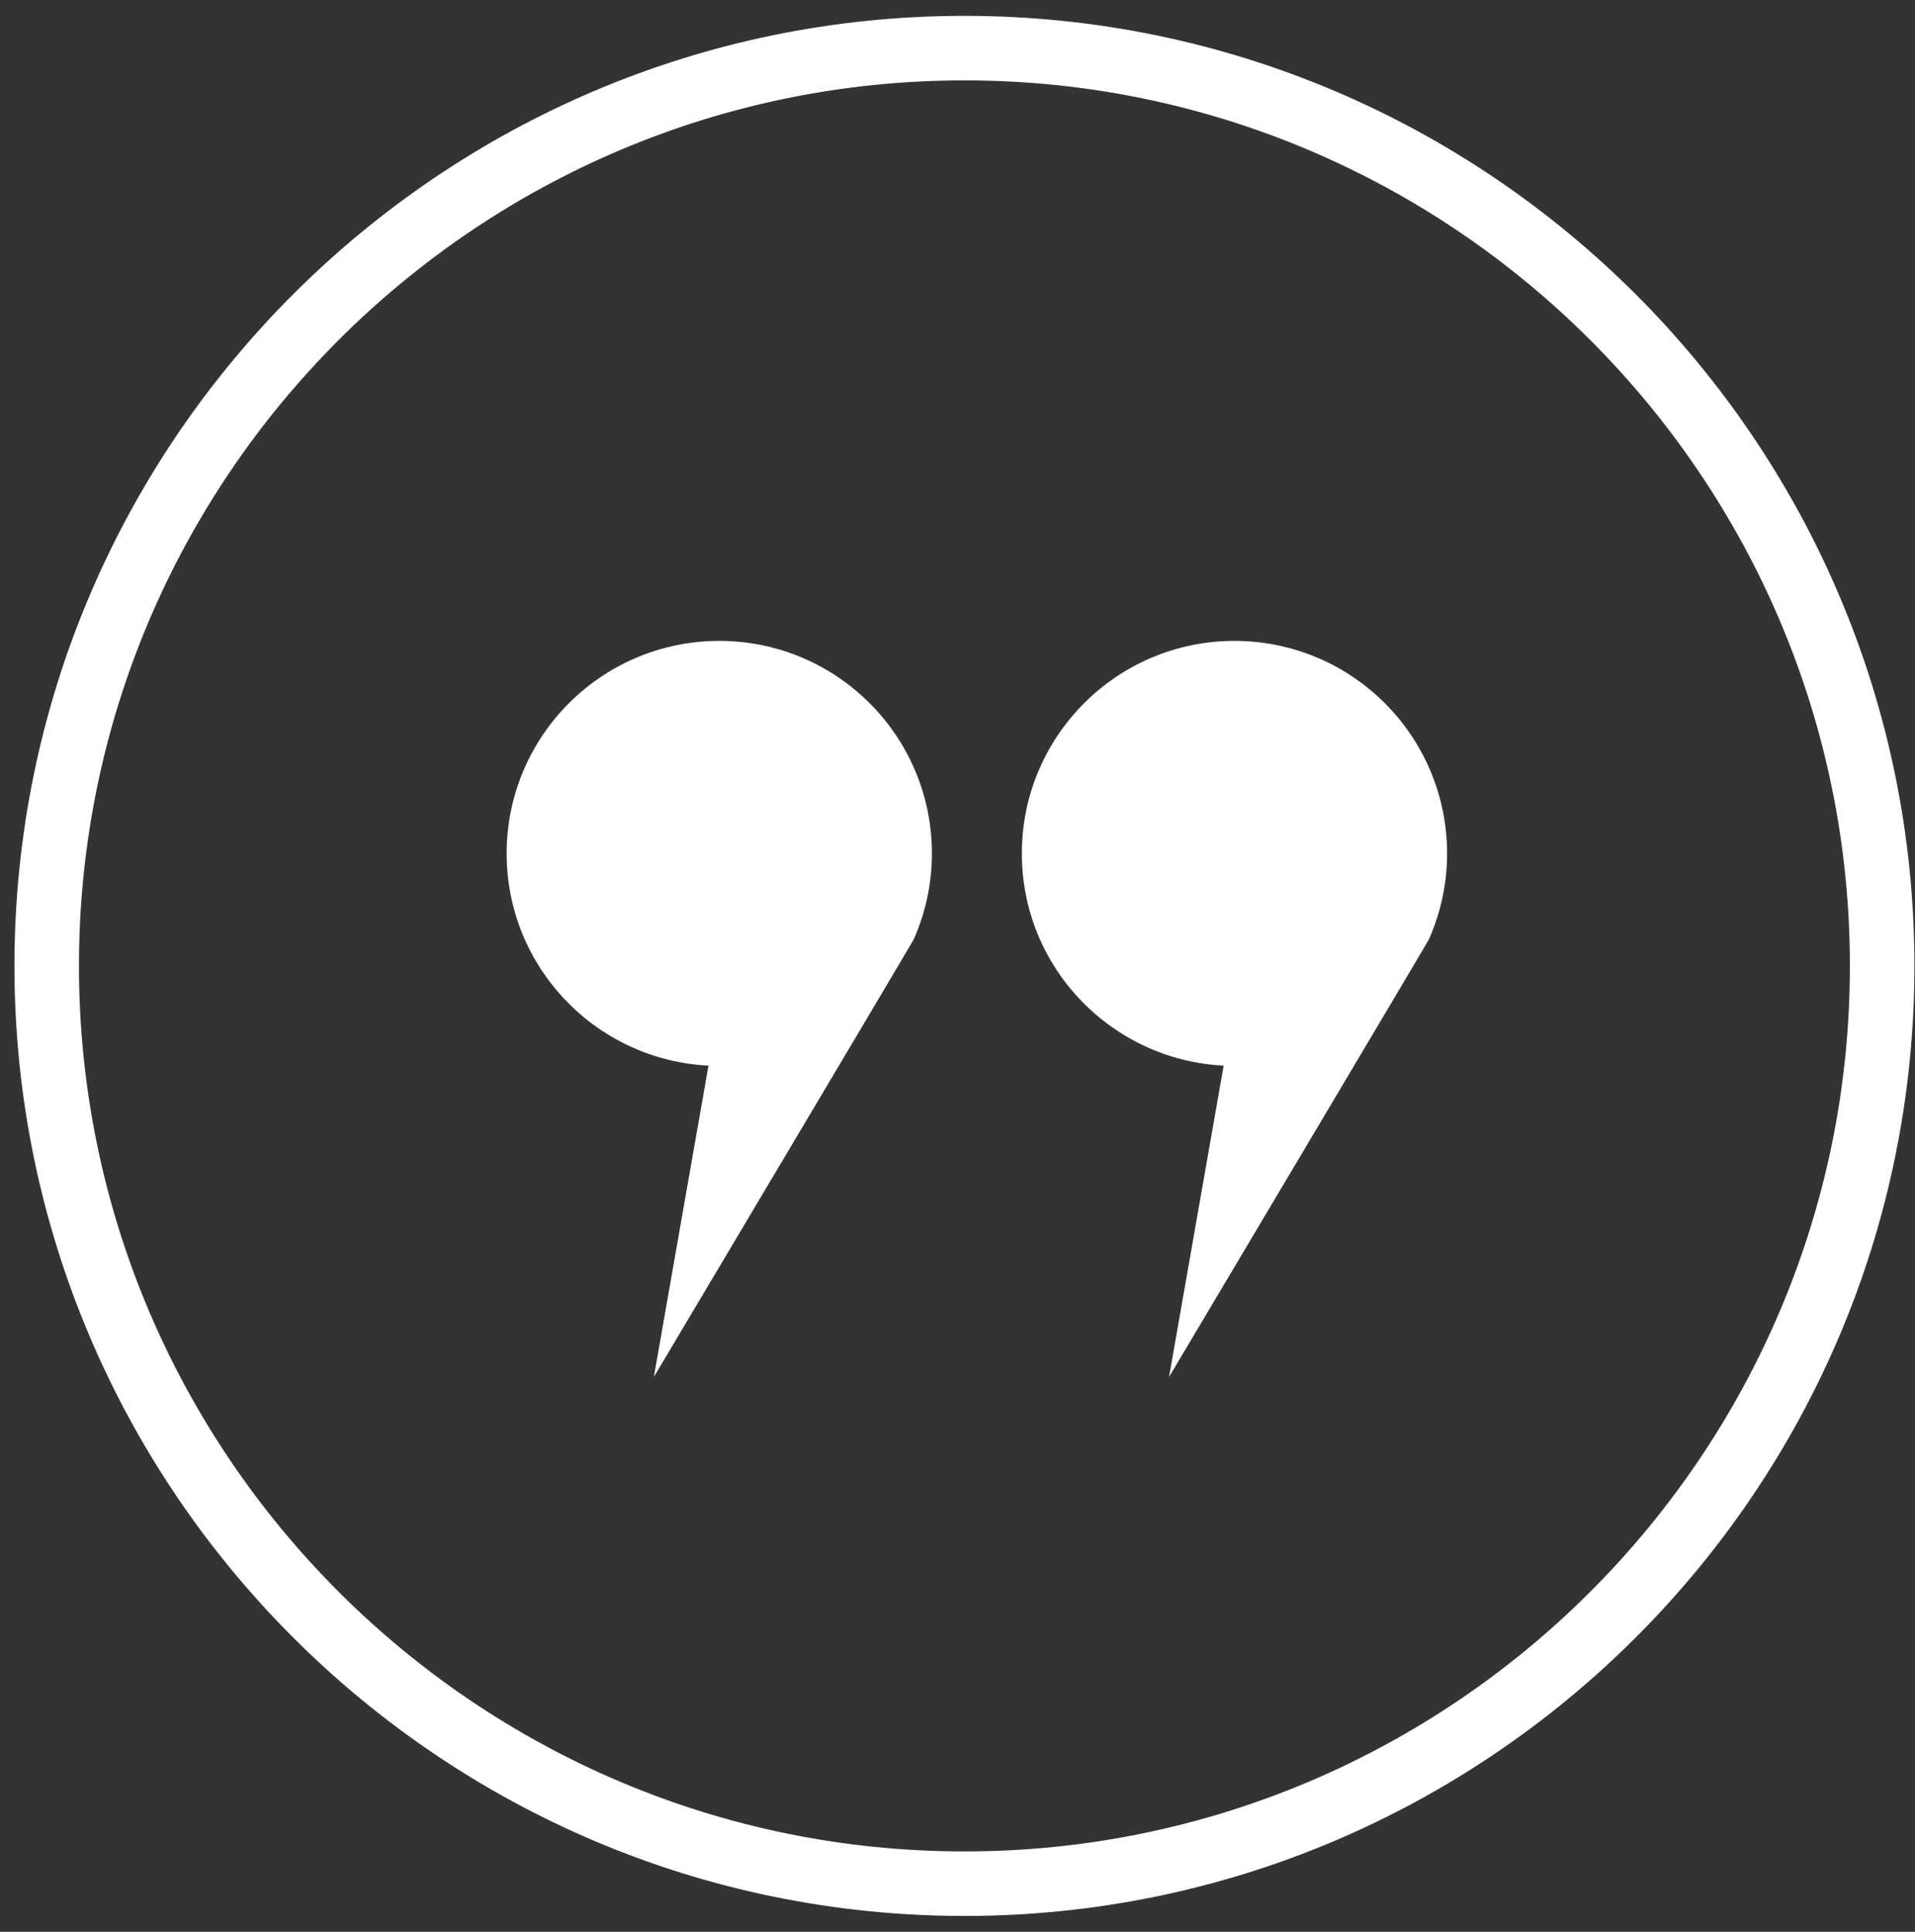 <svg width="115" height="116" viewBox="0 0 115 116" fill="none" xmlns="http://www.w3.org/2000/svg">
<rect x="0" y="0" width="115" height="116" fill="#333333" stroke="none"/>
<path d="M43.194 38.484C42.974 38.484 42.754 38.489 42.537 38.5C42.32 38.512 42.104 38.528 41.889 38.549C41.674 38.572 41.461 38.599 41.25 38.631C41.038 38.664 40.829 38.701 40.621 38.744C40.413 38.785 40.208 38.833 40.004 38.887C39.8 38.939 39.597 38.996 39.397 39.059C39.197 39.12 39 39.187 38.804 39.259C38.609 39.331 38.416 39.407 38.225 39.488C38.033 39.568 37.845 39.653 37.658 39.743C37.473 39.833 37.289 39.927 37.108 40.025C36.928 40.123 36.749 40.225 36.573 40.332C36.398 40.439 36.225 40.549 36.056 40.664C35.885 40.78 35.718 40.899 35.554 41.02C35.392 41.143 35.23 41.269 35.073 41.4C34.914 41.529 34.761 41.664 34.609 41.801C34.458 41.939 34.31 42.08 34.166 42.224C34.021 42.368 33.881 42.516 33.742 42.667C33.605 42.819 33.472 42.973 33.342 43.131C33.212 43.288 33.085 43.449 32.962 43.613C32.84 43.777 32.721 43.944 32.606 44.113C32.492 44.283 32.381 44.456 32.274 44.632C32.168 44.807 32.065 44.985 31.968 45.167C31.869 45.347 31.774 45.531 31.685 45.717C31.596 45.903 31.51 46.092 31.429 46.283C31.349 46.473 31.273 46.667 31.201 46.863C31.129 47.057 31.062 47.256 31 47.456C30.938 47.655 30.881 47.857 30.828 48.061C30.776 48.265 30.728 48.471 30.685 48.679C30.642 48.887 30.605 49.096 30.573 49.308C30.541 49.519 30.514 49.732 30.492 49.947C30.47 50.161 30.454 50.377 30.442 50.595C30.432 50.813 30.426 51.032 30.426 51.252C30.426 51.465 30.432 51.679 30.441 51.889C30.452 52.1 30.468 52.309 30.488 52.517C30.509 52.725 30.534 52.932 30.565 53.137C30.594 53.343 30.63 53.545 30.67 53.747C30.71 53.949 30.754 54.149 30.804 54.347C30.853 54.545 30.908 54.741 30.966 54.936C31.025 55.129 31.088 55.323 31.156 55.512C31.222 55.703 31.294 55.891 31.37 56.077C31.446 56.263 31.528 56.447 31.612 56.628C31.696 56.809 31.785 56.988 31.878 57.165C31.97 57.341 32.068 57.516 32.168 57.688C32.269 57.859 32.373 58.028 32.481 58.195C32.59 58.361 32.702 58.525 32.817 58.685C32.933 58.847 33.053 59.005 33.176 59.16C33.298 59.315 33.425 59.467 33.556 59.616C33.685 59.765 33.818 59.912 33.956 60.055C34.092 60.197 34.232 60.337 34.374 60.473C34.518 60.611 34.664 60.744 34.813 60.873C34.962 61.003 35.116 61.129 35.27 61.252C35.426 61.376 35.584 61.495 35.745 61.611C35.906 61.727 36.07 61.839 36.237 61.947C36.404 62.055 36.573 62.159 36.744 62.26C36.916 62.36 37.09 62.457 37.268 62.549C37.444 62.643 37.624 62.731 37.805 62.815C37.986 62.9 38.17 62.98 38.357 63.056C38.542 63.132 38.73 63.204 38.921 63.272C39.112 63.339 39.304 63.403 39.498 63.461C39.693 63.52 39.889 63.573 40.088 63.623C40.285 63.673 40.485 63.717 40.688 63.757C40.889 63.797 41.092 63.833 41.297 63.864C41.502 63.895 41.709 63.92 41.917 63.941C42.125 63.961 42.334 63.977 42.545 63.988L42.442 64.572L42.34 65.156L42.238 65.74L42.136 66.324L42.033 66.909L41.93 67.493L41.828 68.077L41.725 68.661L41.622 69.245L41.521 69.829L41.418 70.415L41.316 70.999L41.213 71.583L41.11 72.167L41.008 72.751L40.905 73.335L40.802 73.919L40.701 74.504L40.598 75.088L40.496 75.672L40.393 76.256L40.29 76.84L40.188 77.424L40.085 78.008L39.984 78.593L39.881 79.177L39.778 79.761L39.676 80.345L39.573 80.929L39.47 81.513L39.368 82.097L39.266 82.683C39.269 82.676 39.288 82.645 39.32 82.592C39.352 82.537 39.398 82.46 39.458 82.36C39.517 82.26 39.589 82.137 39.674 81.996C39.758 81.853 39.856 81.691 39.964 81.509C40.072 81.328 40.19 81.127 40.321 80.909C40.45 80.692 40.589 80.457 40.738 80.207C40.888 79.956 41.046 79.689 41.213 79.408C41.38 79.128 41.556 78.833 41.738 78.525C41.921 78.219 42.112 77.899 42.308 77.568C42.505 77.237 42.708 76.896 42.917 76.544C43.125 76.193 43.34 75.832 43.56 75.464C43.778 75.095 44.002 74.719 44.23 74.336C44.457 73.953 44.689 73.564 44.922 73.171C45.157 72.777 45.393 72.379 45.632 71.977C45.872 71.575 46.112 71.171 46.353 70.764C46.594 70.359 46.837 69.951 47.08 69.543C47.322 69.135 47.564 68.727 47.806 68.32C48.048 67.915 48.288 67.509 48.526 67.108C48.765 66.707 49.001 66.308 49.236 65.915C49.469 65.52 49.701 65.132 49.928 64.749C50.156 64.367 50.378 63.989 50.597 63.621C50.817 63.253 51.03 62.892 51.24 62.541C51.448 62.189 51.65 61.848 51.848 61.517C52.044 61.185 52.233 60.867 52.416 60.559C52.598 60.252 52.773 59.957 52.94 59.676C53.105 59.396 53.264 59.129 53.412 58.879C53.561 58.628 53.7 58.393 53.829 58.176C53.957 57.957 54.076 57.757 54.184 57.576C54.29 57.395 54.386 57.232 54.47 57.089C54.554 56.947 54.626 56.825 54.685 56.725C54.744 56.625 54.789 56.548 54.821 56.493C54.853 56.439 54.87 56.408 54.872 56.403C54.893 56.353 54.916 56.304 54.937 56.255C54.958 56.204 54.978 56.155 55 56.105C55.02 56.055 55.04 56.005 55.06 55.955C55.08 55.904 55.1 55.855 55.12 55.804C55.138 55.753 55.157 55.703 55.177 55.652C55.196 55.601 55.213 55.549 55.232 55.499C55.25 55.448 55.268 55.396 55.285 55.345C55.302 55.293 55.32 55.243 55.337 55.191C55.353 55.139 55.37 55.087 55.386 55.035C55.402 54.983 55.418 54.931 55.434 54.879C55.449 54.827 55.465 54.775 55.48 54.721C55.494 54.669 55.509 54.616 55.524 54.564C55.537 54.511 55.552 54.459 55.565 54.405C55.578 54.352 55.592 54.299 55.605 54.245C55.618 54.192 55.63 54.139 55.642 54.085C55.656 54.032 55.666 53.977 55.678 53.924C55.69 53.871 55.701 53.816 55.712 53.763C55.724 53.708 55.734 53.653 55.744 53.6C55.754 53.545 55.764 53.491 55.774 53.436C55.784 53.381 55.793 53.327 55.801 53.272C55.81 53.217 55.818 53.163 55.826 53.108C55.834 53.052 55.842 52.997 55.85 52.941C55.857 52.887 55.865 52.831 55.872 52.776C55.878 52.72 55.884 52.665 55.89 52.609C55.896 52.553 55.902 52.497 55.906 52.441C55.912 52.385 55.917 52.329 55.921 52.273C55.926 52.217 55.93 52.161 55.934 52.105C55.938 52.048 55.941 51.992 55.944 51.936C55.948 51.879 55.95 51.823 55.952 51.765C55.954 51.709 55.957 51.652 55.958 51.595C55.96 51.539 55.961 51.481 55.961 51.424C55.962 51.367 55.962 51.309 55.962 51.252C55.962 51.032 55.957 50.813 55.946 50.595C55.934 50.377 55.918 50.161 55.897 49.947C55.874 49.732 55.848 49.519 55.816 49.308C55.784 49.096 55.745 48.887 55.704 48.679C55.661 48.471 55.613 48.265 55.561 48.061C55.508 47.857 55.45 47.655 55.389 47.456C55.326 47.256 55.26 47.057 55.188 46.863C55.116 46.667 55.04 46.473 54.96 46.283C54.878 46.092 54.793 45.903 54.704 45.717C54.614 45.531 54.52 45.347 54.421 45.167C54.324 44.985 54.221 44.807 54.114 44.632C54.008 44.456 53.897 44.283 53.782 44.113C53.668 43.944 53.549 43.777 53.426 43.613C53.304 43.449 53.177 43.288 53.046 43.131C52.917 42.973 52.782 42.819 52.645 42.667C52.508 42.516 52.368 42.368 52.222 42.224C52.078 42.08 51.93 41.939 51.78 41.801C51.628 41.664 51.474 41.529 51.316 41.4C51.158 41.269 50.997 41.143 50.834 41.02C50.67 40.899 50.504 40.78 50.333 40.664C50.164 40.549 49.99 40.439 49.816 40.332C49.64 40.225 49.461 40.123 49.281 40.025C49.1 39.927 48.916 39.833 48.73 39.743C48.544 39.653 48.356 39.568 48.164 39.488C47.973 39.407 47.78 39.331 47.585 39.259C47.389 39.187 47.192 39.12 46.992 39.059C46.792 38.996 46.589 38.939 46.385 38.887C46.181 38.833 45.976 38.785 45.768 38.744C45.56 38.701 45.35 38.664 45.138 38.631C44.928 38.599 44.714 38.572 44.5 38.549C44.285 38.528 44.069 38.512 43.852 38.5C43.634 38.489 43.414 38.484 43.194 38.484Z" fill="white"/>
<path d="M74.133 38.484C73.913 38.484 73.693 38.489 73.475 38.5C73.258 38.512 73.042 38.528 72.827 38.549C72.613 38.572 72.399 38.599 72.189 38.631C71.977 38.664 71.767 38.701 71.559 38.744C71.351 38.785 71.146 38.833 70.942 38.887C70.738 38.939 70.535 38.996 70.335 39.059C70.135 39.12 69.938 39.187 69.742 39.259C69.547 39.331 69.354 39.407 69.162 39.488C68.971 39.568 68.783 39.653 68.597 39.743C68.411 39.833 68.227 39.927 68.046 40.025C67.866 40.123 67.687 40.225 67.511 40.332C67.337 40.439 67.163 40.549 66.994 40.664C66.823 40.78 66.657 40.899 66.493 41.02C66.329 41.143 66.169 41.269 66.011 41.4C65.853 41.529 65.698 41.664 65.547 41.801C65.397 41.939 65.249 42.08 65.105 42.224C64.959 42.368 64.819 42.516 64.681 42.667C64.543 42.819 64.41 42.973 64.281 43.131C64.15 43.288 64.023 43.449 63.901 43.613C63.778 43.777 63.659 43.944 63.545 44.113C63.43 44.283 63.319 44.456 63.213 44.632C63.106 44.807 63.003 44.985 62.906 45.167C62.807 45.347 62.713 45.531 62.623 45.717C62.534 45.903 62.449 46.092 62.367 46.283C62.287 46.473 62.211 46.667 62.139 46.863C62.067 47.057 62.001 47.256 61.938 47.456C61.877 47.655 61.819 47.857 61.766 48.061C61.714 48.265 61.666 48.471 61.623 48.679C61.581 48.887 61.543 49.096 61.511 49.308C61.479 49.519 61.453 49.732 61.43 49.947C61.409 50.161 61.393 50.377 61.381 50.595C61.37 50.813 61.365 51.032 61.365 51.252C61.365 51.465 61.37 51.679 61.379 51.889C61.39 52.1 61.406 52.309 61.426 52.517C61.447 52.725 61.473 52.932 61.503 53.137C61.533 53.343 61.569 53.545 61.609 53.747C61.649 53.949 61.693 54.149 61.742 54.347C61.791 54.545 61.846 54.741 61.905 54.936C61.963 55.129 62.026 55.323 62.094 55.512C62.161 55.703 62.233 55.891 62.309 56.077C62.385 56.263 62.466 56.447 62.55 56.628C62.635 56.809 62.723 56.988 62.817 57.165C62.909 57.341 63.006 57.516 63.106 57.688C63.207 57.859 63.311 58.028 63.419 58.195C63.529 58.361 63.641 58.525 63.755 58.685C63.871 58.847 63.991 59.005 64.114 59.16C64.237 59.315 64.363 59.467 64.494 59.616C64.623 59.765 64.757 59.912 64.894 60.055C65.03 60.197 65.17 60.337 65.313 60.473C65.457 60.611 65.602 60.744 65.751 60.873C65.901 61.003 66.054 61.129 66.209 61.252C66.365 61.376 66.522 61.495 66.683 61.611C66.845 61.727 67.009 61.839 67.175 61.947C67.342 62.055 67.511 62.159 67.682 62.26C67.854 62.36 68.029 62.457 68.206 62.549C68.382 62.643 68.562 62.731 68.743 62.815C68.925 62.9 69.109 62.98 69.295 63.056C69.481 63.132 69.669 63.204 69.859 63.272C70.05 63.339 70.242 63.403 70.437 63.461C70.631 63.52 70.827 63.573 71.026 63.623C71.223 63.673 71.423 63.717 71.626 63.757C71.827 63.797 72.03 63.833 72.235 63.864C72.441 63.895 72.647 63.92 72.855 63.941C73.063 63.961 73.273 63.977 73.483 63.988L73.381 64.572L73.278 65.156L73.177 65.74L73.074 66.324L72.971 66.909L72.869 67.493L72.766 68.077L72.663 68.661L72.561 69.245L72.459 69.829L72.357 70.415L72.254 70.999L72.151 71.583L72.049 72.167L71.946 72.751L71.843 73.335L71.741 73.919L71.639 74.504L71.537 75.088L71.434 75.672L71.331 76.256L71.229 76.84L71.126 77.424L71.023 78.008L70.922 78.593L70.819 79.177L70.717 79.761L70.614 80.345L70.511 80.929L70.409 81.513L70.306 82.097L70.205 82.683C70.207 82.676 70.226 82.645 70.258 82.592C70.29 82.537 70.337 82.46 70.397 82.36C70.455 82.26 70.527 82.137 70.613 81.996C70.697 81.853 70.794 81.691 70.902 81.509C71.01 81.328 71.129 81.127 71.259 80.909C71.389 80.692 71.527 80.457 71.677 80.207C71.826 79.956 71.985 79.689 72.151 79.408C72.318 79.128 72.494 78.833 72.677 78.525C72.859 78.219 73.05 77.899 73.246 77.568C73.443 77.237 73.646 76.896 73.855 76.544C74.063 76.193 74.278 75.832 74.498 75.464C74.717 75.095 74.941 74.719 75.169 74.336C75.395 73.953 75.627 73.564 75.861 73.171C76.095 72.777 76.331 72.379 76.57 71.977C76.81 71.575 77.05 71.171 77.291 70.764C77.533 70.359 77.775 69.951 78.018 69.543C78.261 69.135 78.502 68.727 78.743 68.32C78.986 67.915 79.226 67.509 79.465 67.108C79.703 66.707 79.939 66.308 80.174 65.915C80.407 65.52 80.639 65.132 80.866 64.749C81.094 64.367 81.317 63.989 81.535 63.621C81.755 63.253 81.969 62.892 82.178 62.541C82.386 62.189 82.589 61.848 82.786 61.517C82.982 61.185 83.171 60.867 83.354 60.559C83.537 60.252 83.711 59.957 83.877 59.676C84.043 59.396 84.202 59.129 84.35 58.879C84.499 58.628 84.638 58.393 84.767 58.176C84.895 57.957 85.014 57.757 85.122 57.576C85.229 57.395 85.325 57.232 85.409 57.089C85.493 56.947 85.565 56.825 85.623 56.725C85.682 56.625 85.727 56.548 85.759 56.493C85.79 56.439 85.807 56.408 85.81 56.403C85.831 56.353 85.854 56.304 85.875 56.255C85.897 56.204 85.917 56.155 85.938 56.105C85.958 56.055 85.978 56.005 85.998 55.955C86.018 55.904 86.038 55.855 86.058 55.804C86.077 55.753 86.095 55.703 86.114 55.652C86.133 55.601 86.151 55.549 86.17 55.499C86.189 55.448 86.206 55.396 86.223 55.345C86.241 55.293 86.258 55.243 86.275 55.191C86.291 55.139 86.309 55.087 86.325 55.035C86.341 54.983 86.357 54.931 86.373 54.879C86.387 54.827 86.403 54.775 86.418 54.721C86.433 54.669 86.447 54.616 86.462 54.564C86.475 54.511 86.49 54.459 86.503 54.405C86.517 54.352 86.53 54.299 86.543 54.245C86.557 54.192 86.569 54.139 86.581 54.085C86.594 54.032 86.605 53.977 86.617 53.924C86.629 53.871 86.639 53.816 86.65 53.763C86.662 53.708 86.673 53.653 86.682 53.6C86.693 53.545 86.702 53.491 86.711 53.436C86.722 53.381 86.73 53.327 86.739 53.272C86.749 53.217 86.757 53.163 86.765 53.108C86.773 53.052 86.781 52.997 86.789 52.941C86.795 52.887 86.803 52.831 86.81 52.776C86.817 52.72 86.822 52.665 86.829 52.609C86.834 52.553 86.841 52.497 86.845 52.441C86.85 52.385 86.855 52.329 86.859 52.273C86.865 52.217 86.869 52.161 86.873 52.105C86.877 52.048 86.879 51.992 86.882 51.936C86.886 51.879 86.889 51.823 86.89 51.765C86.893 51.709 86.895 51.652 86.897 51.595C86.898 51.539 86.899 51.481 86.899 51.424C86.901 51.367 86.901 51.309 86.901 51.252C86.901 51.032 86.895 50.813 86.885 50.595C86.873 50.377 86.857 50.161 86.835 49.947C86.813 49.732 86.786 49.519 86.754 49.308C86.722 49.096 86.683 48.887 86.642 48.679C86.599 48.471 86.551 48.265 86.499 48.061C86.446 47.857 86.389 47.655 86.327 47.456C86.265 47.256 86.198 47.057 86.126 46.863C86.054 46.667 85.978 46.473 85.898 46.283C85.817 46.092 85.731 45.903 85.642 45.717C85.553 45.531 85.458 45.347 85.359 45.167C85.262 44.985 85.159 44.807 85.053 44.632C84.946 44.456 84.835 44.283 84.721 44.113C84.606 43.944 84.487 43.777 84.365 43.613C84.242 43.449 84.115 43.288 83.985 43.131C83.855 42.973 83.721 42.819 83.583 42.667C83.446 42.516 83.306 42.368 83.161 42.224C83.017 42.08 82.869 41.939 82.718 41.801C82.566 41.664 82.413 41.529 82.254 41.4C82.097 41.269 81.935 41.143 81.773 41.02C81.609 40.899 81.442 40.78 81.271 40.664C81.102 40.549 80.929 40.439 80.754 40.332C80.578 40.225 80.399 40.123 80.219 40.025C80.038 39.927 79.854 39.833 79.669 39.743C79.482 39.653 79.294 39.568 79.102 39.488C78.911 39.407 78.718 39.331 78.523 39.259C78.327 39.187 78.13 39.12 77.93 39.059C77.73 38.996 77.527 38.939 77.323 38.887C77.119 38.833 76.914 38.785 76.706 38.744C76.498 38.701 76.289 38.664 76.077 38.631C75.866 38.599 75.653 38.572 75.438 38.549C75.223 38.528 75.007 38.512 74.79 38.5C74.573 38.489 74.353 38.484 74.133 38.484Z" fill="white"/>
<path d="M57.917 4.827C57.001 4.827 56.09 4.851 55.185 4.896C54.279 4.943 53.381 5.011 52.487 5.101C51.595 5.192 50.709 5.305 49.83 5.44C48.95 5.575 48.078 5.732 47.214 5.909C46.349 6.087 45.491 6.285 44.643 6.504C43.794 6.723 42.954 6.961 42.122 7.221C41.29 7.48 40.466 7.76 39.653 8.059C38.838 8.357 38.034 8.675 37.238 9.012C36.443 9.349 35.658 9.704 34.883 10.079C34.109 10.452 33.345 10.844 32.591 11.253C31.838 11.664 31.095 12.091 30.365 12.536C29.634 12.98 28.914 13.441 28.207 13.92C27.499 14.399 26.805 14.893 26.122 15.404C25.439 15.915 24.769 16.441 24.113 16.984C23.455 17.526 22.811 18.084 22.182 18.656C21.553 19.229 20.935 19.816 20.334 20.419C19.733 21.02 19.145 21.636 18.573 22.267C17.999 22.896 17.442 23.54 16.899 24.196C16.358 24.853 15.83 25.523 15.319 26.205C14.809 26.888 14.314 27.584 13.835 28.291C13.358 28.998 12.895 29.717 12.451 30.448C12.007 31.18 11.579 31.921 11.17 32.675C10.759 33.428 10.367 34.193 9.994 34.968C9.619 35.742 9.265 36.528 8.927 37.322C8.59 38.117 8.273 38.922 7.974 39.736C7.675 40.55 7.397 41.373 7.137 42.205C6.878 43.037 6.638 43.879 6.419 44.727C6.201 45.576 6.002 46.432 5.825 47.297C5.647 48.161 5.491 49.033 5.357 49.913C5.221 50.792 5.109 51.678 5.017 52.571C4.926 53.464 4.858 54.362 4.811 55.268C4.766 56.173 4.742 57.084 4.742 58C4.742 58.916 4.766 59.827 4.811 60.732C4.858 61.637 4.926 62.536 5.017 63.429C5.109 64.321 5.221 65.208 5.357 66.087C5.491 66.966 5.647 67.838 5.825 68.703C6.002 69.568 6.201 70.424 6.419 71.273C6.638 72.123 6.878 72.963 7.137 73.794C7.397 74.626 7.675 75.451 7.974 76.264C8.273 77.079 8.59 77.882 8.927 78.677C9.265 79.472 9.619 80.257 9.994 81.032C10.367 81.806 10.759 82.572 11.17 83.325C11.579 84.079 12.007 84.82 12.451 85.552C12.895 86.282 13.358 87.001 13.835 87.709C14.314 88.416 14.809 89.112 15.319 89.794C15.83 90.477 16.358 91.147 16.899 91.804C17.442 92.46 17.999 93.104 18.573 93.734C19.145 94.364 19.733 94.98 20.334 95.581C20.935 96.184 21.553 96.77 22.182 97.344C22.811 97.916 23.455 98.473 24.113 99.016C24.769 99.558 25.439 100.085 26.122 100.596C26.805 101.107 27.499 101.601 28.207 102.08C28.914 102.559 29.634 103.02 30.365 103.464C31.095 103.909 31.838 104.336 32.591 104.747C33.345 105.156 34.109 105.548 34.883 105.923C35.658 106.296 36.443 106.652 37.238 106.988C38.034 107.325 38.838 107.643 39.653 107.941C40.466 108.24 41.29 108.52 42.122 108.779C42.954 109.039 43.794 109.277 44.643 109.496C45.491 109.716 46.349 109.913 47.214 110.091C48.078 110.268 48.95 110.425 49.83 110.56C50.709 110.695 51.595 110.808 52.487 110.899C53.381 110.989 54.279 111.059 55.185 111.104C56.09 111.151 57.001 111.173 57.917 111.173C58.833 111.173 59.743 111.151 60.649 111.104C61.554 111.059 62.453 110.989 63.346 110.899C64.238 110.808 65.125 110.695 66.003 110.56C66.883 110.425 67.755 110.268 68.619 110.091C69.483 109.913 70.341 109.716 71.19 109.496C72.038 109.277 72.879 109.039 73.711 108.779C74.543 108.52 75.366 108.24 76.181 107.941C76.994 107.643 77.799 107.325 78.594 106.988C79.389 106.652 80.174 106.296 80.949 105.923C81.723 105.548 82.489 105.156 83.242 104.747C83.995 104.336 84.737 103.909 85.469 103.464C86.199 103.02 86.918 102.559 87.626 102.08C88.333 101.601 89.029 101.107 89.711 100.596C90.394 100.085 91.063 99.558 91.721 99.016C92.377 98.473 93.021 97.916 93.65 97.344C94.281 96.77 94.897 96.184 95.498 95.581C96.101 94.98 96.687 94.364 97.261 93.734C97.833 93.104 98.39 92.46 98.933 91.804C99.475 91.147 100.002 90.477 100.513 89.794C101.023 89.112 101.518 88.416 101.997 87.709C102.474 87.001 102.937 86.282 103.381 85.552C103.826 84.82 104.253 84.079 104.663 83.325C105.073 82.572 105.465 81.806 105.838 81.032C106.213 80.257 106.567 79.472 106.905 78.677C107.242 77.882 107.559 77.079 107.858 76.264C108.157 75.451 108.437 74.626 108.695 73.794C108.955 72.963 109.194 72.123 109.413 71.273C109.631 70.424 109.83 69.568 110.007 68.703C110.185 67.838 110.342 66.966 110.477 66.087C110.611 65.208 110.723 64.321 110.815 63.429C110.906 62.536 110.974 61.637 111.021 60.732C111.066 59.827 111.09 58.916 111.09 58C111.09 57.084 111.066 56.173 111.021 55.268C110.974 54.362 110.906 53.464 110.815 52.571C110.723 51.678 110.611 50.792 110.477 49.913C110.342 49.033 110.185 48.161 110.007 47.297C109.83 46.432 109.631 45.576 109.413 44.727C109.194 43.879 108.955 43.037 108.695 42.205C108.437 41.373 108.157 40.55 107.858 39.736C107.559 38.922 107.242 38.117 106.905 37.322C106.567 36.528 106.213 35.742 105.838 34.968C105.465 34.193 105.073 33.428 104.663 32.675C104.253 31.921 103.826 31.18 103.381 30.448C102.937 29.717 102.474 28.998 101.997 28.291C101.518 27.584 101.023 26.888 100.513 26.205C100.002 25.523 99.475 24.853 98.933 24.196C98.39 23.54 97.833 22.896 97.261 22.267C96.687 21.636 96.101 21.02 95.498 20.419C94.897 19.816 94.281 19.229 93.65 18.656C93.021 18.084 92.377 17.526 91.721 16.984C91.063 16.441 90.394 15.915 89.711 15.404C89.029 14.893 88.333 14.399 87.626 13.92C86.918 13.441 86.199 12.98 85.469 12.536C84.737 12.091 83.995 11.664 83.242 11.253C82.489 10.844 81.723 10.452 80.949 10.079C80.174 9.704 79.389 9.349 78.594 9.012C77.799 8.675 76.994 8.357 76.181 8.059C75.366 7.76 74.543 7.48 73.711 7.221C72.879 6.961 72.038 6.723 71.19 6.504C70.341 6.285 69.483 6.087 68.619 5.909C67.755 5.732 66.883 5.575 66.003 5.44C65.125 5.305 64.238 5.192 63.346 5.101C62.453 5.011 61.554 4.943 60.649 4.896C59.743 4.851 58.833 4.827 57.917 4.827ZM57.917 115.048C56.934 115.048 55.957 115.024 54.986 114.975C54.014 114.925 53.05 114.851 52.093 114.753C51.134 114.656 50.183 114.535 49.241 114.389C48.297 114.245 47.361 114.077 46.434 113.888C45.506 113.697 44.587 113.484 43.675 113.249C42.765 113.015 41.863 112.757 40.97 112.48C40.078 112.201 39.195 111.901 38.322 111.581C37.447 111.261 36.585 110.92 35.731 110.559C34.879 110.197 34.037 109.816 33.206 109.415C32.374 109.013 31.554 108.592 30.746 108.153C29.938 107.713 29.141 107.255 28.357 106.777C27.573 106.301 26.801 105.805 26.042 105.292C25.283 104.779 24.537 104.248 23.805 103.7C23.073 103.152 22.354 102.587 21.649 102.005C20.945 101.424 20.254 100.825 19.578 100.211C18.902 99.596 18.241 98.966 17.595 98.32C16.95 97.674 16.319 97.014 15.705 96.338C15.091 95.662 14.493 94.972 13.911 94.268C13.329 93.562 12.763 92.844 12.215 92.112C11.667 91.379 11.137 90.633 10.623 89.874C10.11 89.116 9.615 88.344 9.138 87.56C8.661 86.775 8.202 85.978 7.763 85.171C7.323 84.362 6.902 83.543 6.502 82.71C6.101 81.88 5.719 81.037 5.358 80.185C4.997 79.332 4.655 78.468 4.334 77.594C4.014 76.721 3.714 75.838 3.437 74.945C3.158 74.053 2.901 73.15 2.666 72.24C2.431 71.329 2.218 70.41 2.029 69.483C1.838 68.556 1.67 67.62 1.526 66.676C1.381 65.733 1.259 64.782 1.162 63.824C1.065 62.867 0.991 61.903 0.942 60.931C0.893 59.96 0.867 58.983 0.867 58C0.867 57.017 0.893 56.04 0.942 55.069C0.991 54.097 1.065 53.133 1.162 52.176C1.259 51.217 1.381 50.267 1.526 49.324C1.67 48.38 1.838 47.445 2.029 46.517C2.218 45.589 2.431 44.67 2.666 43.76C2.901 42.849 3.158 41.947 3.437 41.054C3.714 40.161 4.014 39.279 4.334 38.405C4.655 37.532 4.997 36.668 5.358 35.816C5.719 34.962 6.101 34.12 6.502 33.289C6.902 32.457 7.323 31.637 7.763 30.829C8.202 30.021 8.661 29.225 9.138 28.44C9.615 27.656 10.11 26.884 10.623 26.125C11.137 25.366 11.667 24.621 12.215 23.888C12.763 23.156 13.329 22.437 13.911 21.733C14.493 21.028 15.091 20.337 15.705 19.661C16.319 18.986 16.95 18.325 17.595 17.68C18.241 17.033 18.902 16.404 19.578 15.789C20.254 15.175 20.945 14.576 21.649 13.995C22.354 13.413 23.073 12.848 23.805 12.3C24.537 11.752 25.283 11.221 26.042 10.708C26.801 10.194 27.573 9.7 28.357 9.223C29.141 8.745 29.938 8.287 30.746 7.847C31.554 7.408 32.374 6.987 33.206 6.585C34.037 6.185 34.879 5.803 35.731 5.441C36.585 5.08 37.447 4.74 38.322 4.419C39.195 4.099 40.078 3.799 40.97 3.521C41.863 3.243 42.765 2.985 43.675 2.751C44.587 2.516 45.506 2.303 46.434 2.113C47.361 1.923 48.297 1.755 49.241 1.611C50.183 1.465 51.134 1.344 52.093 1.247C53.05 1.149 54.014 1.076 54.986 1.027C55.957 0.976 56.934 0.952 57.917 0.952C58.899 0.952 59.877 0.976 60.847 1.027C61.819 1.076 62.783 1.149 63.741 1.247C64.699 1.344 65.65 1.465 66.593 1.611C67.537 1.755 68.471 1.923 69.399 2.113C70.327 2.303 71.246 2.516 72.157 2.751C73.067 2.985 73.97 3.243 74.862 3.521C75.755 3.799 76.638 4.099 77.511 4.419C78.385 4.74 79.249 5.08 80.101 5.441C80.954 5.803 81.797 6.185 82.627 6.585C83.459 6.987 84.279 7.408 85.087 7.847C85.895 8.287 86.691 8.745 87.475 9.223C88.261 9.7 89.033 10.194 89.791 10.708C90.55 11.221 91.295 11.752 92.029 12.3C92.761 12.848 93.479 13.413 94.183 13.995C94.889 14.576 95.579 15.175 96.255 15.789C96.93 16.404 97.591 17.033 98.237 17.68C98.883 18.325 99.513 18.986 100.127 19.661C100.742 20.337 101.339 21.028 101.922 21.733C102.503 22.437 103.069 23.156 103.617 23.888C104.165 24.621 104.695 25.366 105.209 26.125C105.722 26.884 106.217 27.656 106.694 28.44C107.171 29.225 107.63 30.021 108.07 30.829C108.509 31.637 108.93 32.457 109.331 33.289C109.731 34.12 110.114 34.962 110.475 35.816C110.837 36.668 111.177 37.532 111.498 38.405C111.818 39.279 112.118 40.161 112.395 41.054C112.674 41.947 112.931 42.849 113.166 43.76C113.401 44.67 113.614 45.589 113.803 46.517C113.994 47.445 114.162 48.38 114.306 49.324C114.451 50.267 114.573 51.217 114.67 52.176C114.767 53.133 114.841 54.097 114.89 55.069C114.939 56.04 114.965 57.017 114.965 58C114.965 58.983 114.939 59.96 114.89 60.931C114.841 61.903 114.767 62.867 114.67 63.824C114.573 64.782 114.451 65.733 114.306 66.676C114.162 67.62 113.994 68.556 113.803 69.483C113.614 70.41 113.401 71.329 113.166 72.24C112.931 73.15 112.674 74.053 112.395 74.945C112.118 75.838 111.818 76.721 111.498 77.594C111.177 78.468 110.837 79.332 110.475 80.185C110.114 81.037 109.731 81.88 109.331 82.71C108.93 83.543 108.509 84.362 108.07 85.171C107.63 85.978 107.171 86.775 106.694 87.56C106.217 88.344 105.722 89.116 105.209 89.874C104.695 90.633 104.165 91.379 103.617 92.112C103.069 92.844 102.503 93.562 101.922 94.268C101.339 94.972 100.742 95.662 100.127 96.338C99.513 97.014 98.883 97.674 98.237 98.32C97.591 98.966 96.93 99.596 96.255 100.211C95.579 100.825 94.889 101.424 94.183 102.005C93.479 102.587 92.761 103.152 92.029 103.7C91.295 104.248 90.55 104.779 89.791 105.292C89.033 105.805 88.261 106.301 87.475 106.777C86.691 107.255 85.895 107.713 85.087 108.153C84.279 108.592 83.459 109.013 82.627 109.415C81.797 109.816 80.954 110.197 80.101 110.559C79.249 110.92 78.385 111.261 77.511 111.581C76.638 111.901 75.755 112.201 74.862 112.48C73.97 112.757 73.067 113.015 72.157 113.249C71.246 113.484 70.327 113.697 69.399 113.888C68.471 114.077 67.537 114.245 66.593 114.389C65.65 114.535 64.699 114.656 63.741 114.753C62.783 114.851 61.819 114.925 60.847 114.975C59.877 115.024 58.899 115.048 57.917 115.048Z" fill="white"/>
</svg>
